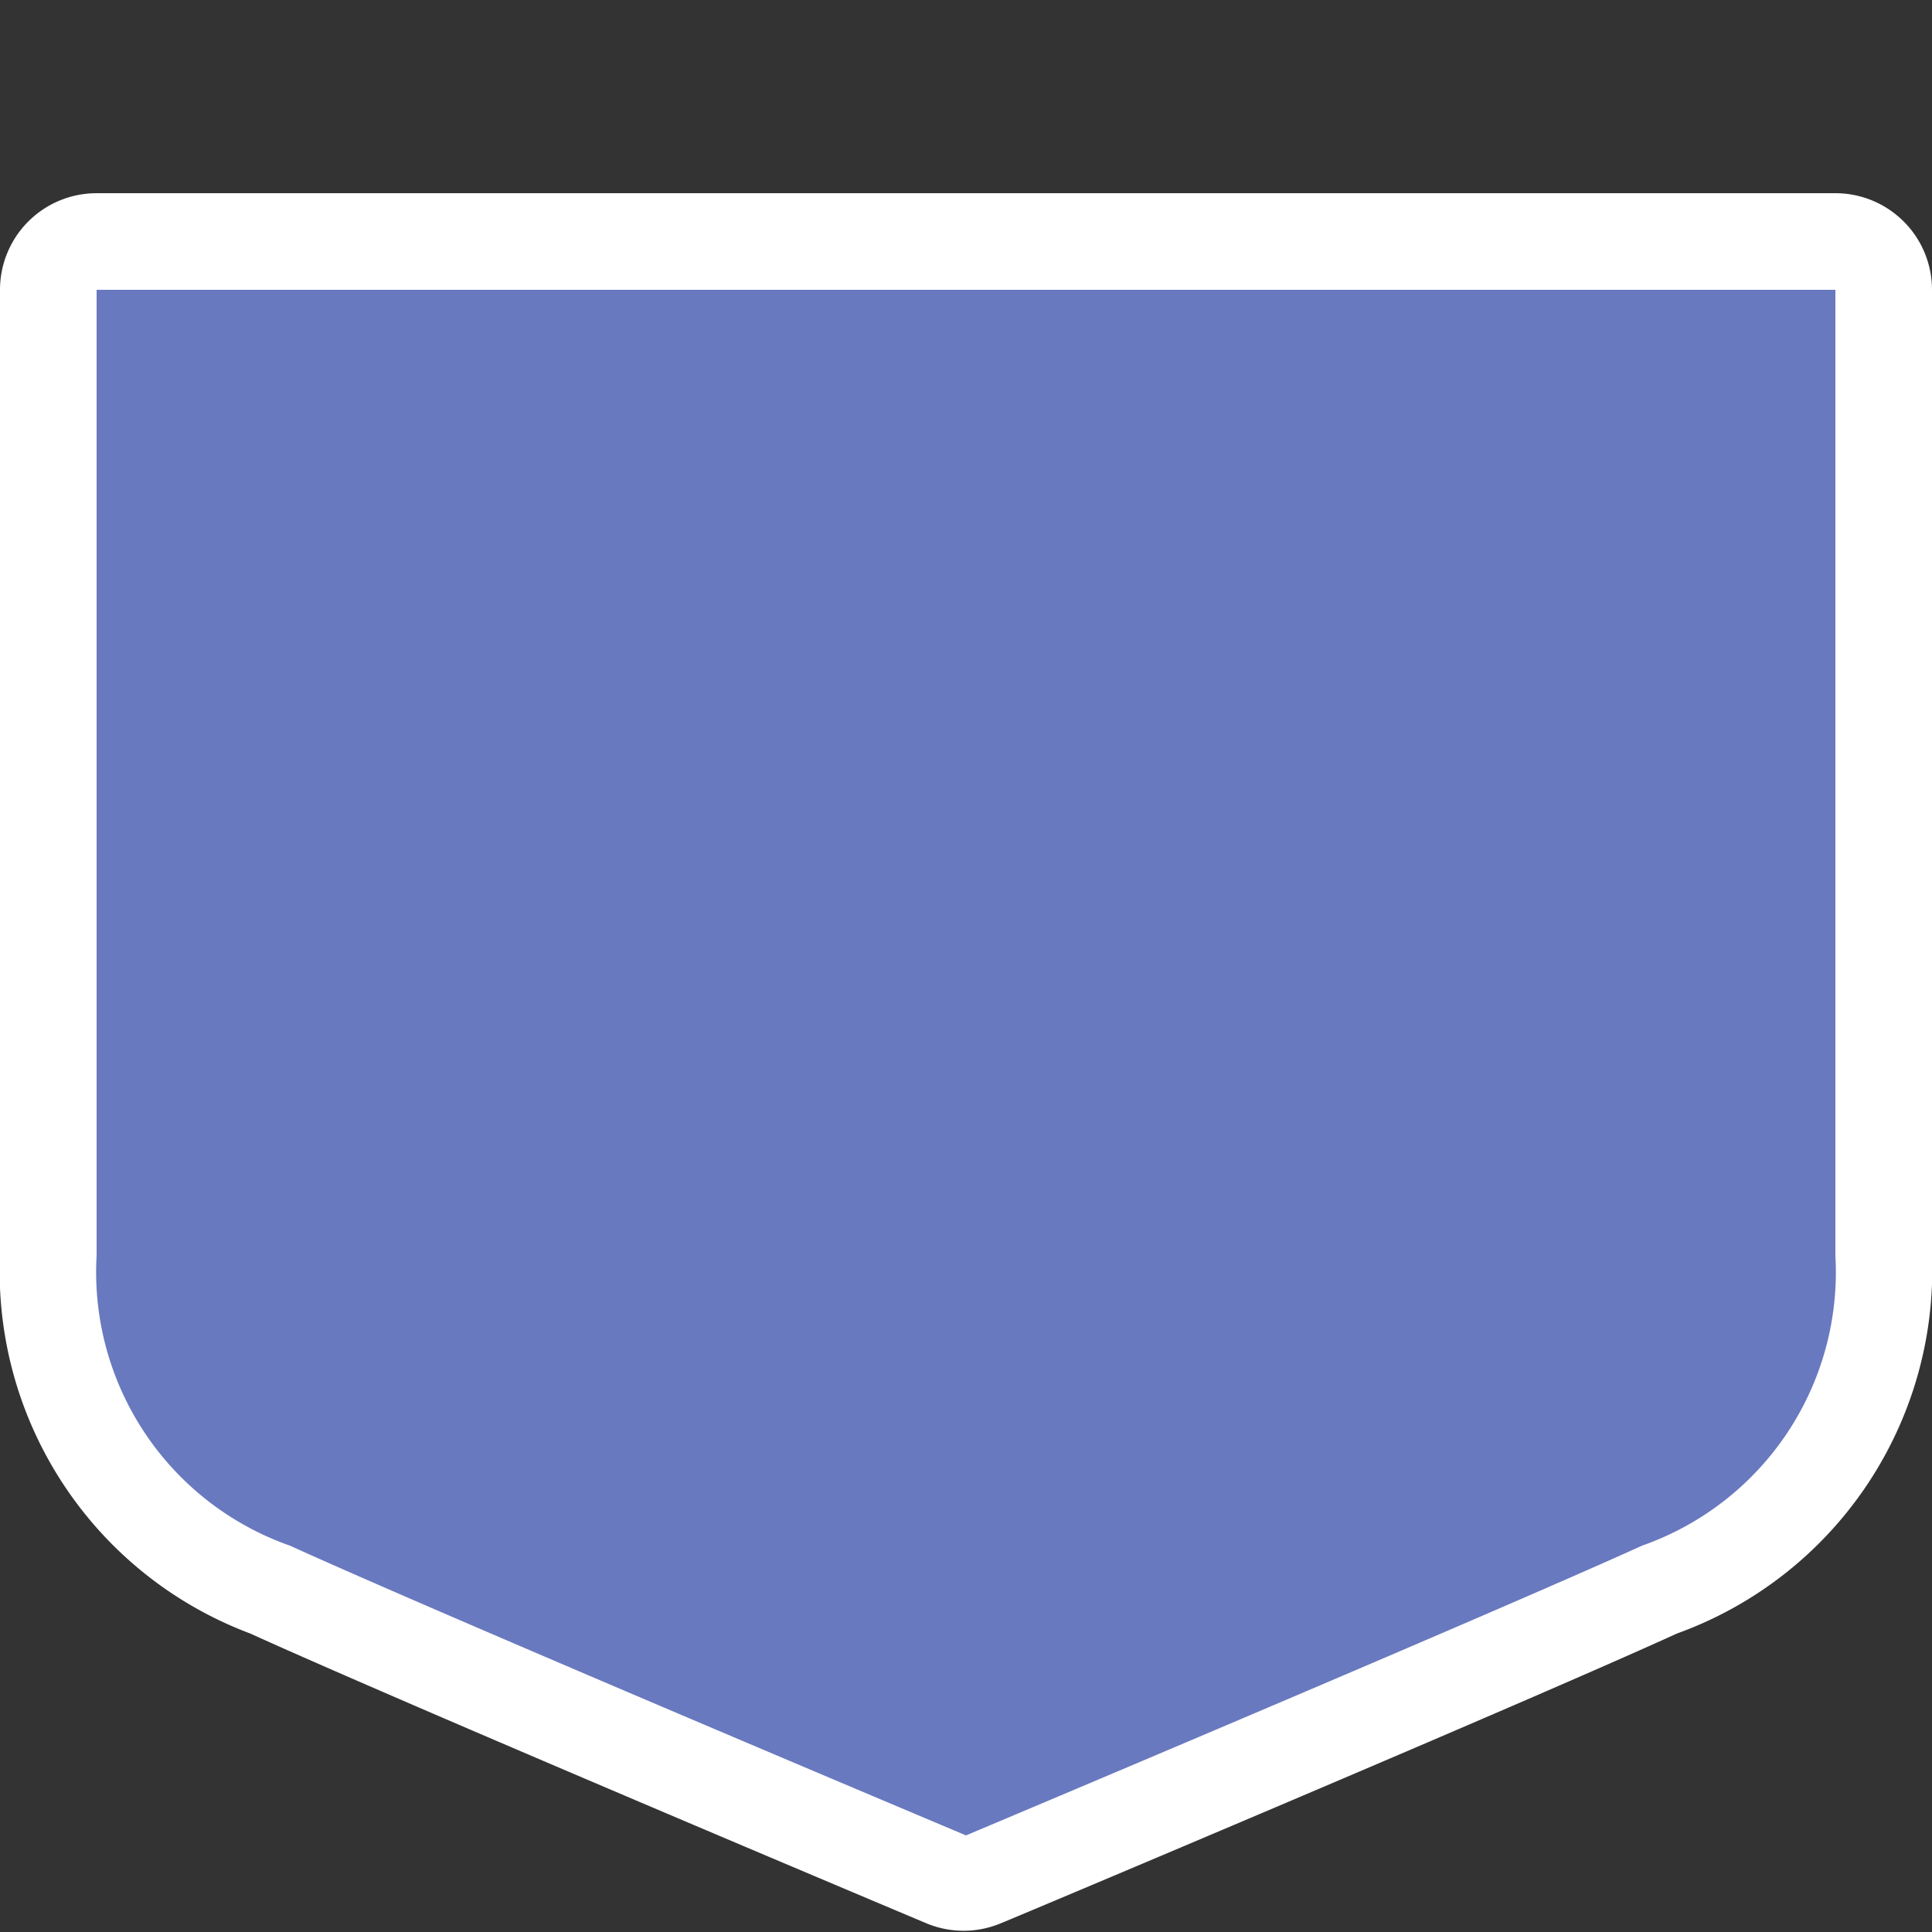 <svg xmlns="http://www.w3.org/2000/svg" width="20" height="20" viewBox="0 0 20 20">
  <rect x="0" y="0" width="20" height="20" fill="#333333" stroke="none"/>
  <title>hu-motorway</title>
  <rect width="20" height="20" fill="none"/>
  <g>
    <path d="M10,19.5a0.5,0.5,0,0,1-.19,0c-0.05,0-5.39-2.27-7-3A3.43,3.43,0,0,1,.5,13V3A0.5,0.5,0,0,1,1,2.5H19a0.5,0.5,0,0,1,.5.5V13a3.43,3.43,0,0,1-2.29,3.46c-1.62.74-7,3-7,3A0.5,0.5,0,0,1,10,19.5Z" fill="#6979bf"/>
    <path d="M19,3V13a3,3,0,0,1-2,3c-1.63.74-7,3-7,3s-5.37-2.26-7-3a3,3,0,0,1-2-3V3H19m0-1H1A1,1,0,0,0,0,3V13a4,4,0,0,0,2.59,3.91c1.63,0.74,6.81,2.92,7,3a1,1,0,0,0,.77,0c0.22-.09,5.4-2.27,7-3A4,4,0,0,0,20,13V3a1,1,0,0,0-1-1h0Z" fill="#fff"/>
  </g>
</svg>
